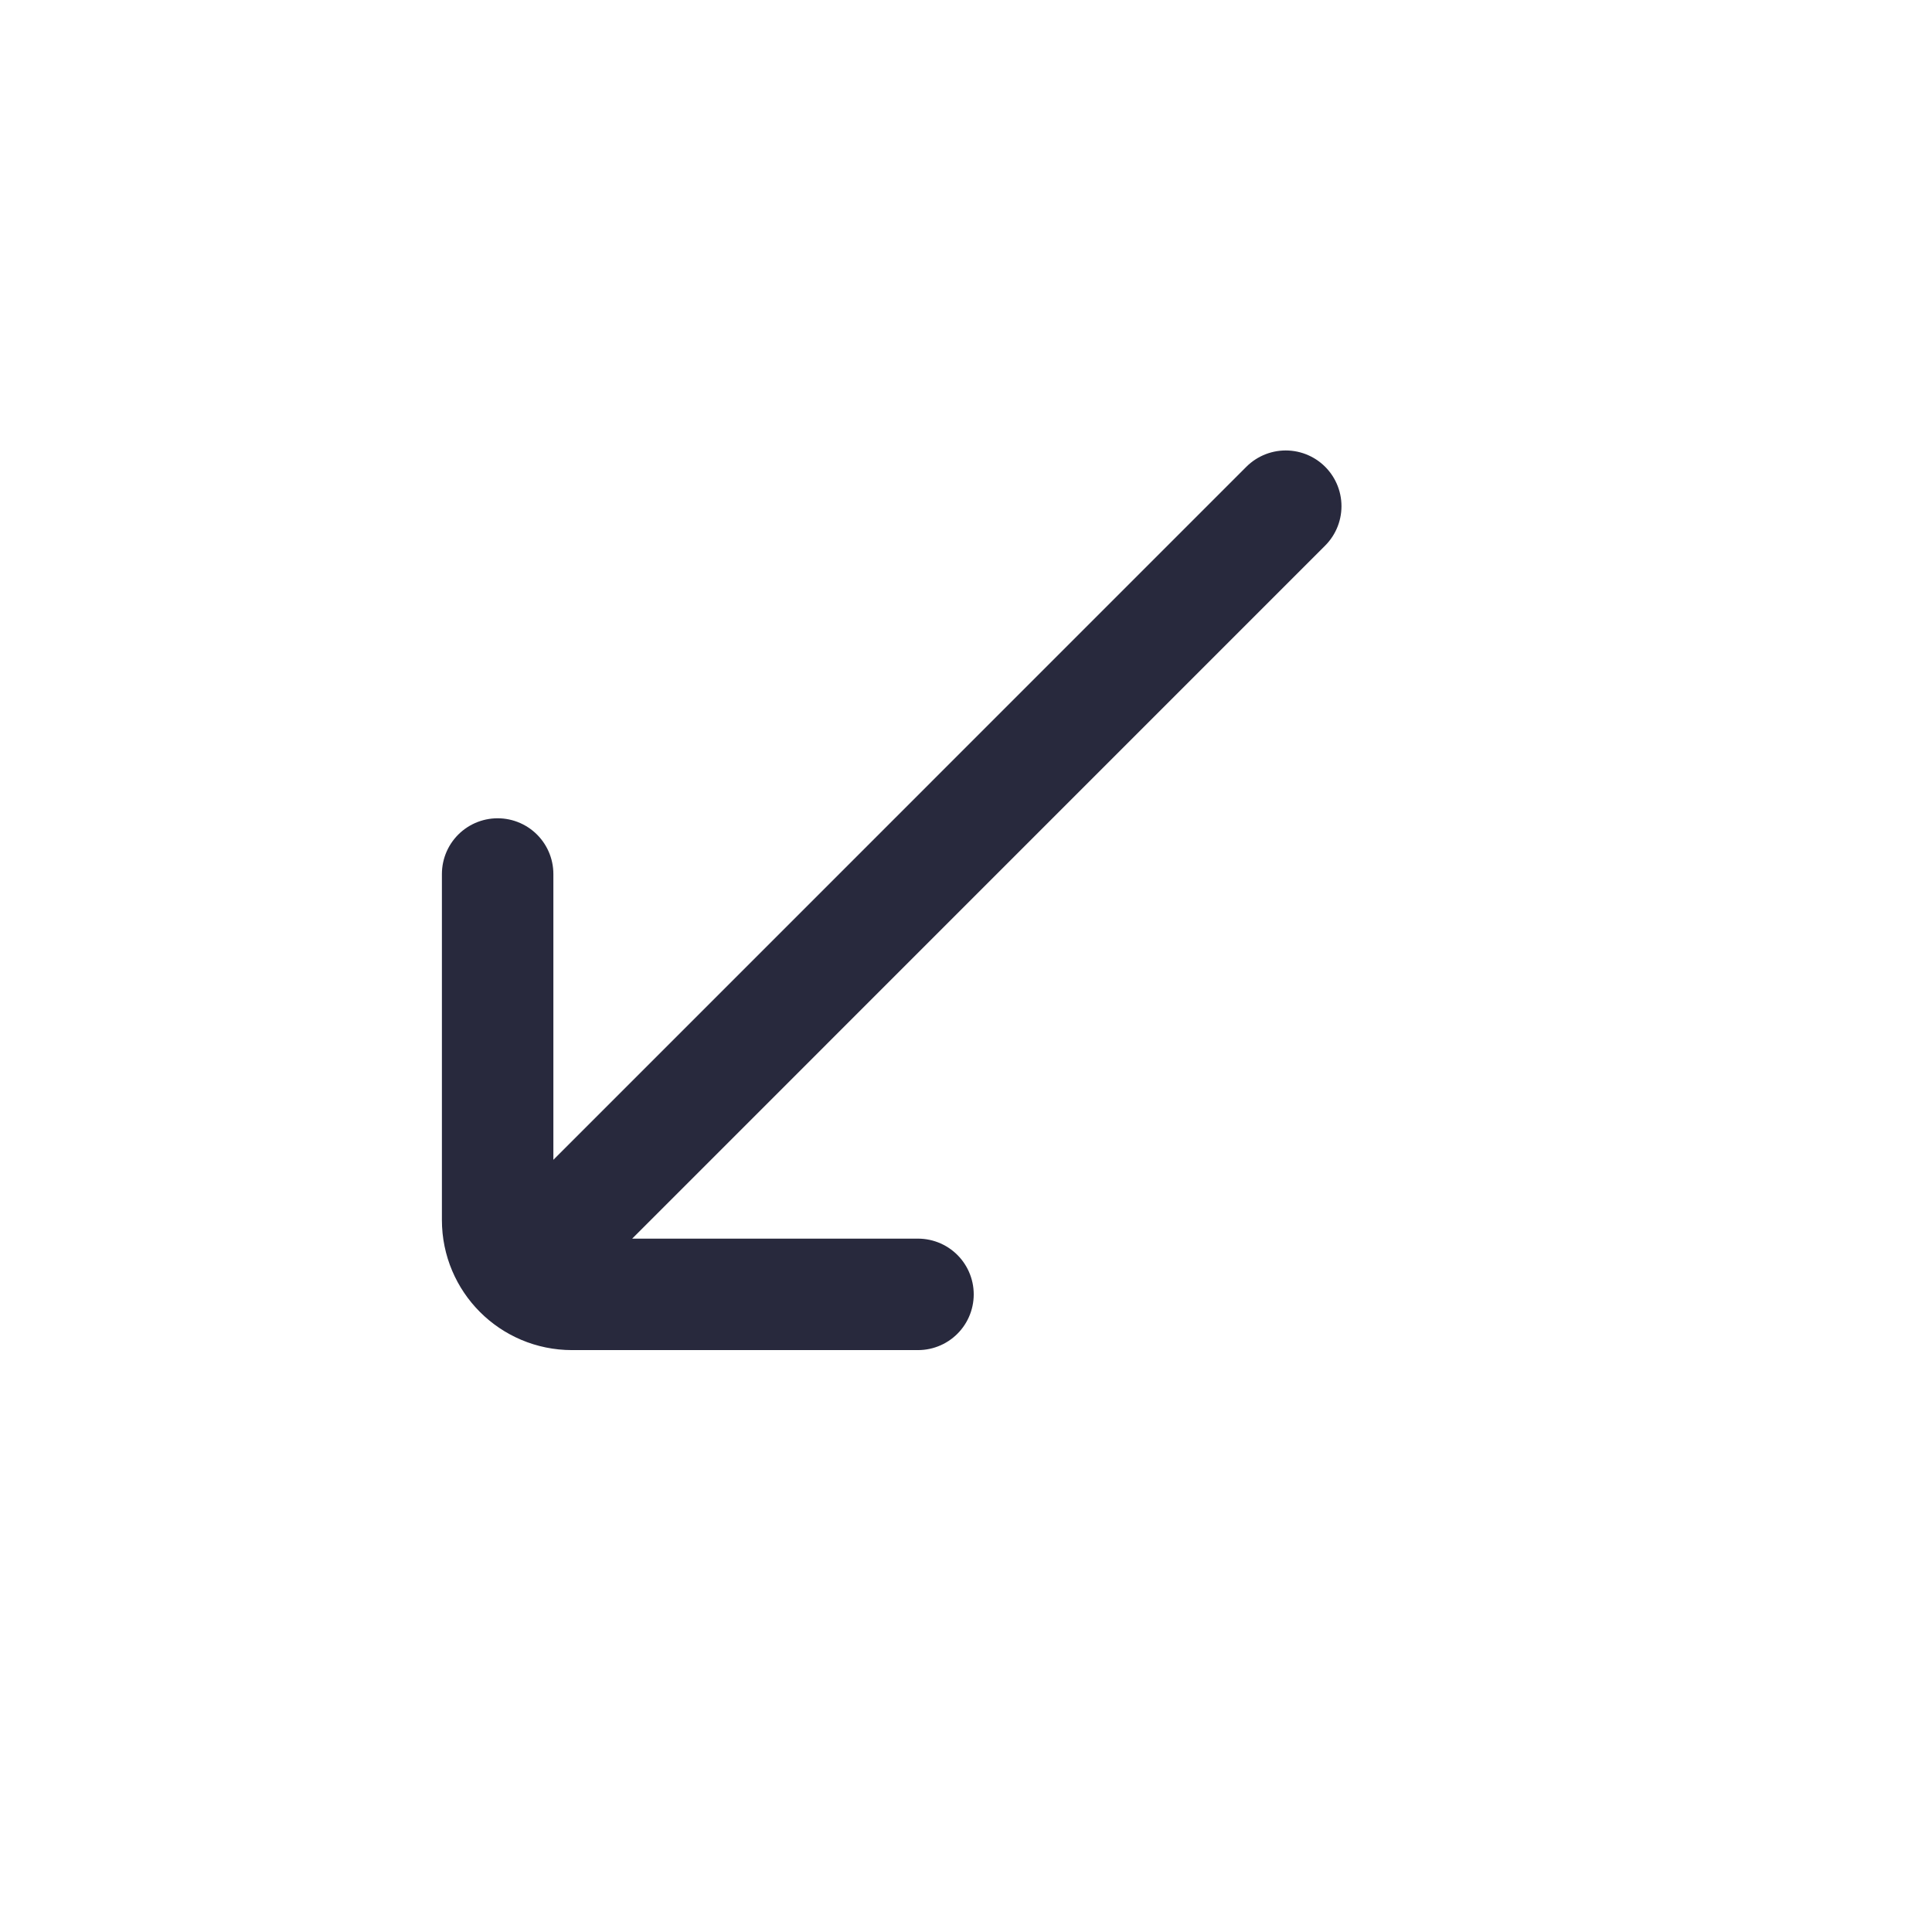 <svg width="25" height="25" viewBox="0 0 25 26" fill="none" xmlns="http://www.w3.org/2000/svg">
<path d="M11.854 17.419H7.197C6.644 17.419 6.197 16.971 6.197 16.419L6.197 11.762M6.904 16.712L16.803 6.812" stroke="#28293D" stroke-width="1.5" stroke-linecap="round"/>
</svg>
